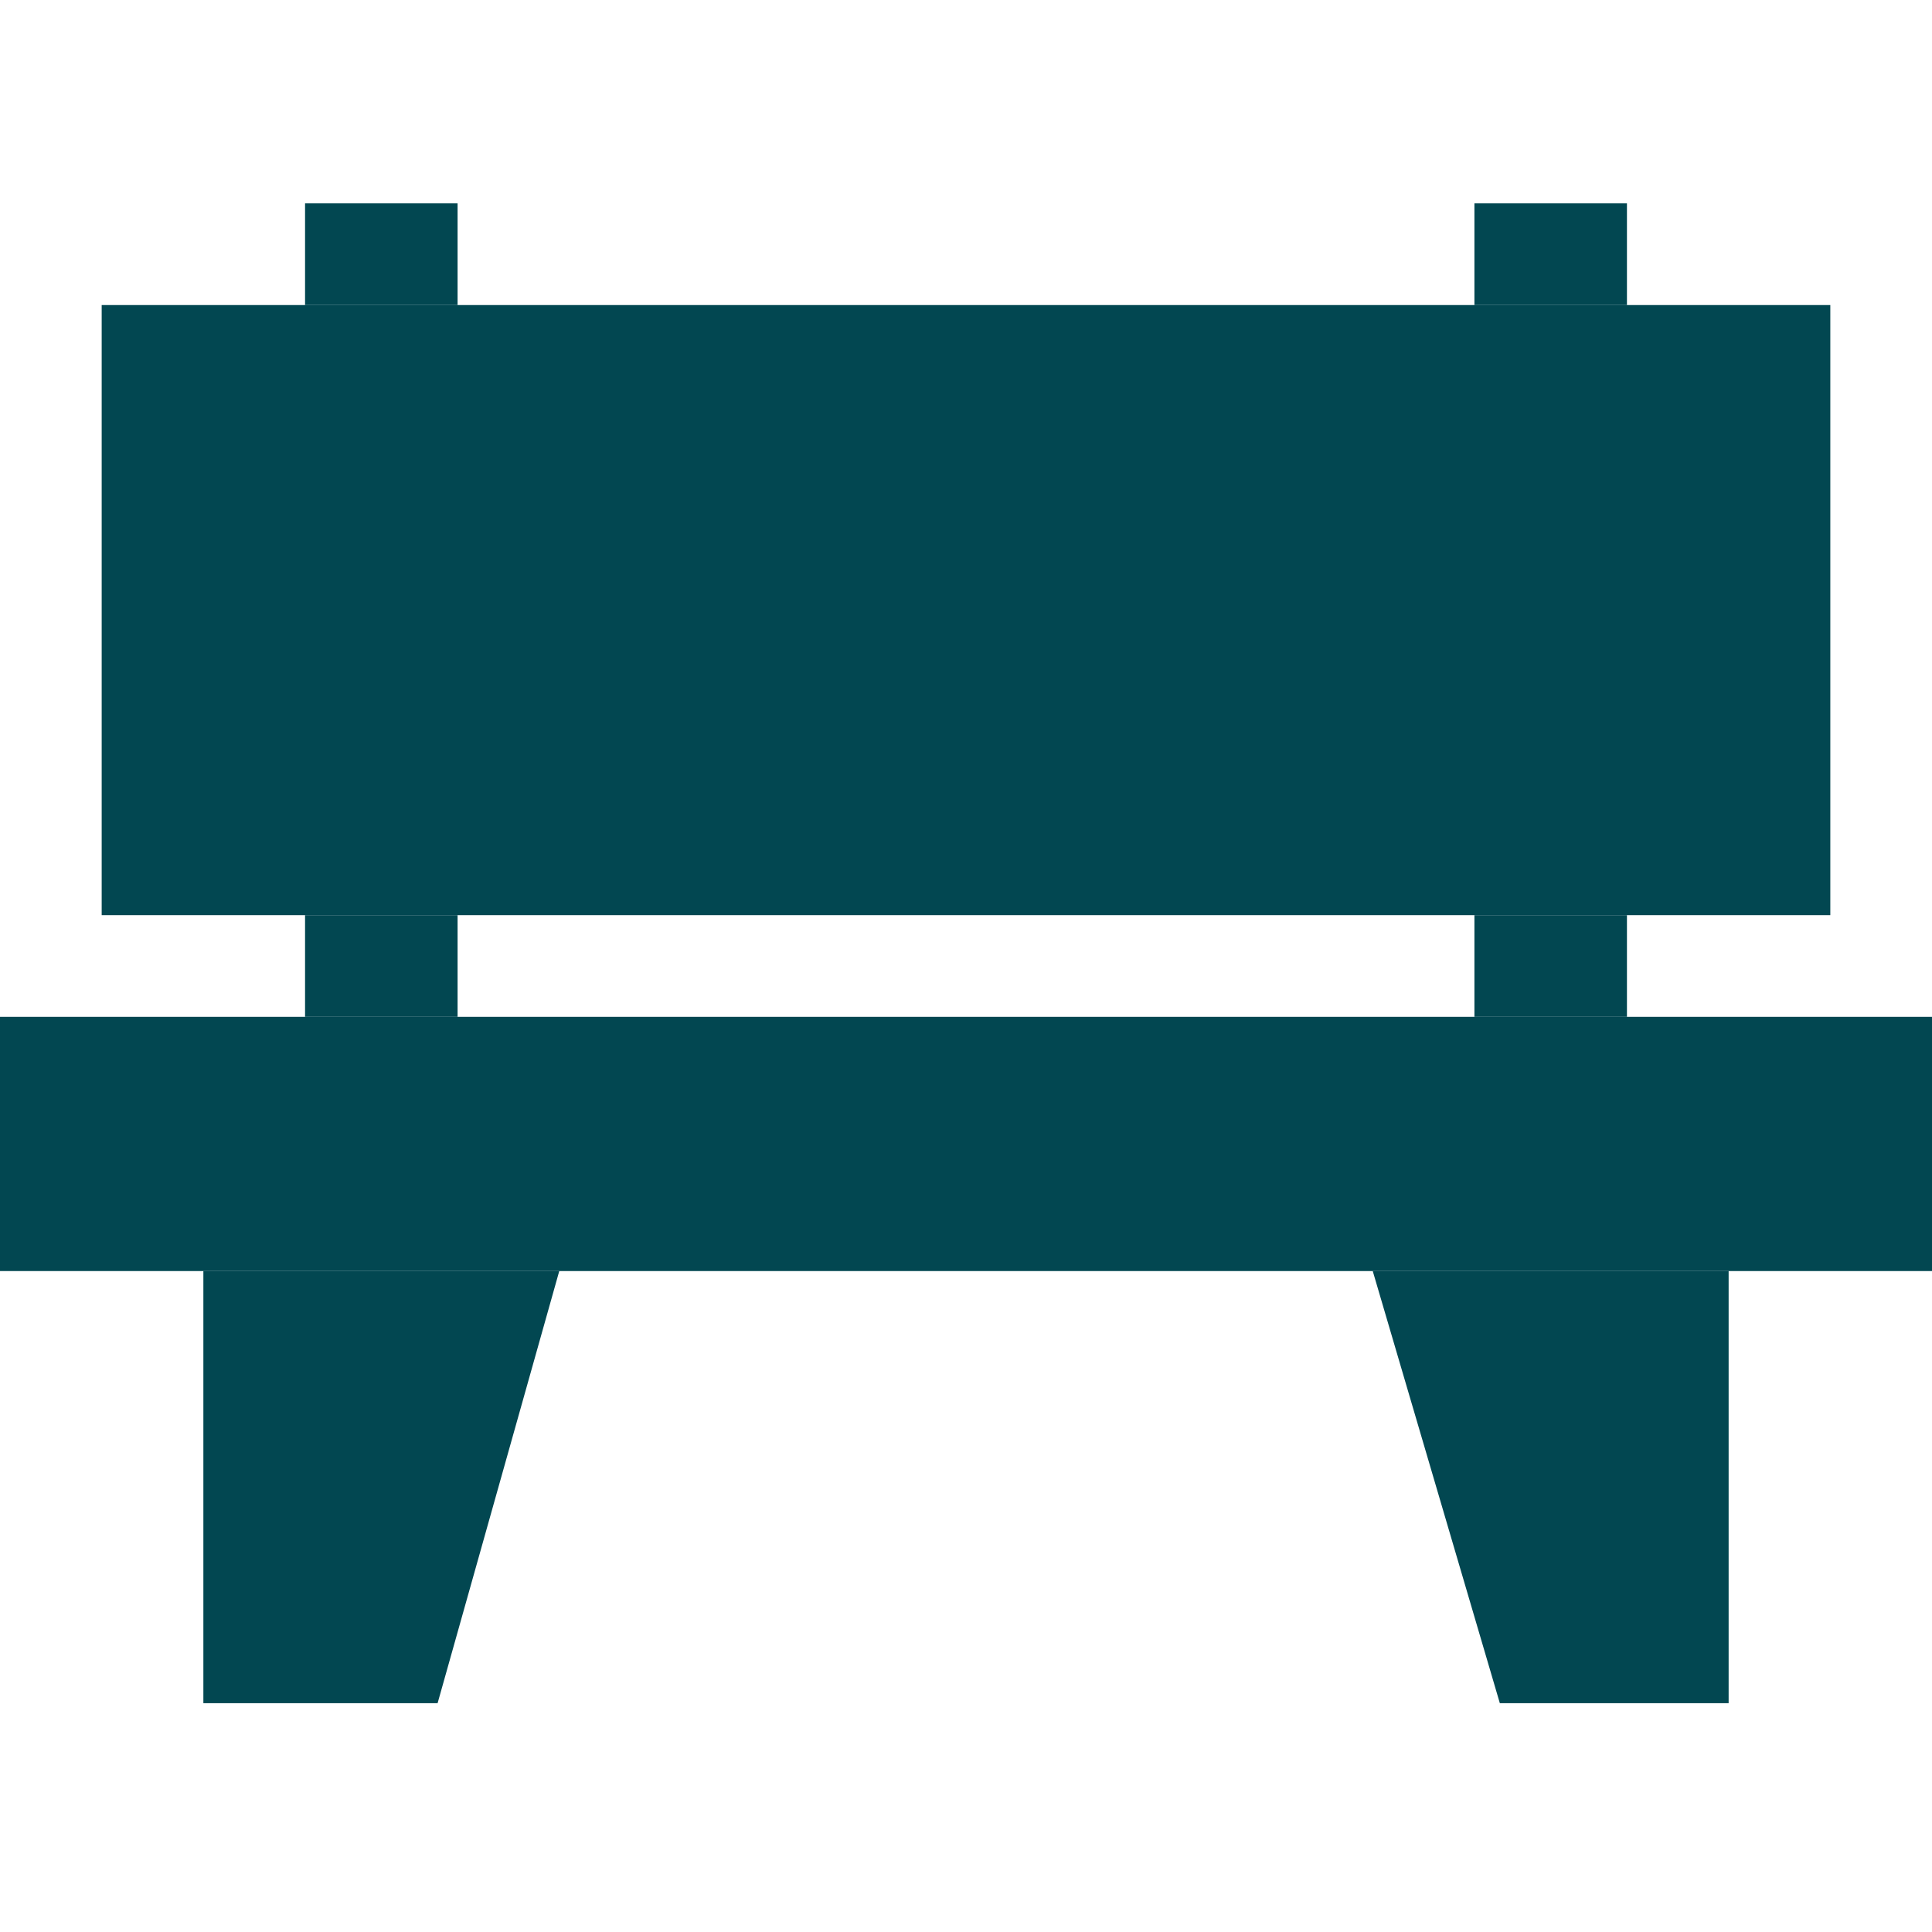 <svg xmlns="http://www.w3.org/2000/svg" width="25" height="25" viewBox="0 0 38 30" fill="none">
<rect x="2" y="2" width="34" height="12" fill="#024751"/>
<rect width="3" height="2" transform="matrix(1 0 0 -1 6 2)" fill="#024751"/>
<rect width="3" height="2" transform="matrix(1 0 0 -1 29 2)" fill="#024751"/>
<rect width="3" height="2" transform="matrix(1 0 0 -1 29 16)" fill="#024751"/>
<rect width="3" height="2" transform="matrix(1 0 0 -1 6 16)" fill="#024751"/>
<rect y="16" width="38" height="5" fill="#024751"/>
<path d="M4 21H11L8.607 29.5H4V21Z" fill="#024751"/>
<path d="M27 21H34L34 29.5H29.5L27 21Z" fill="#024751"/>
</svg>
